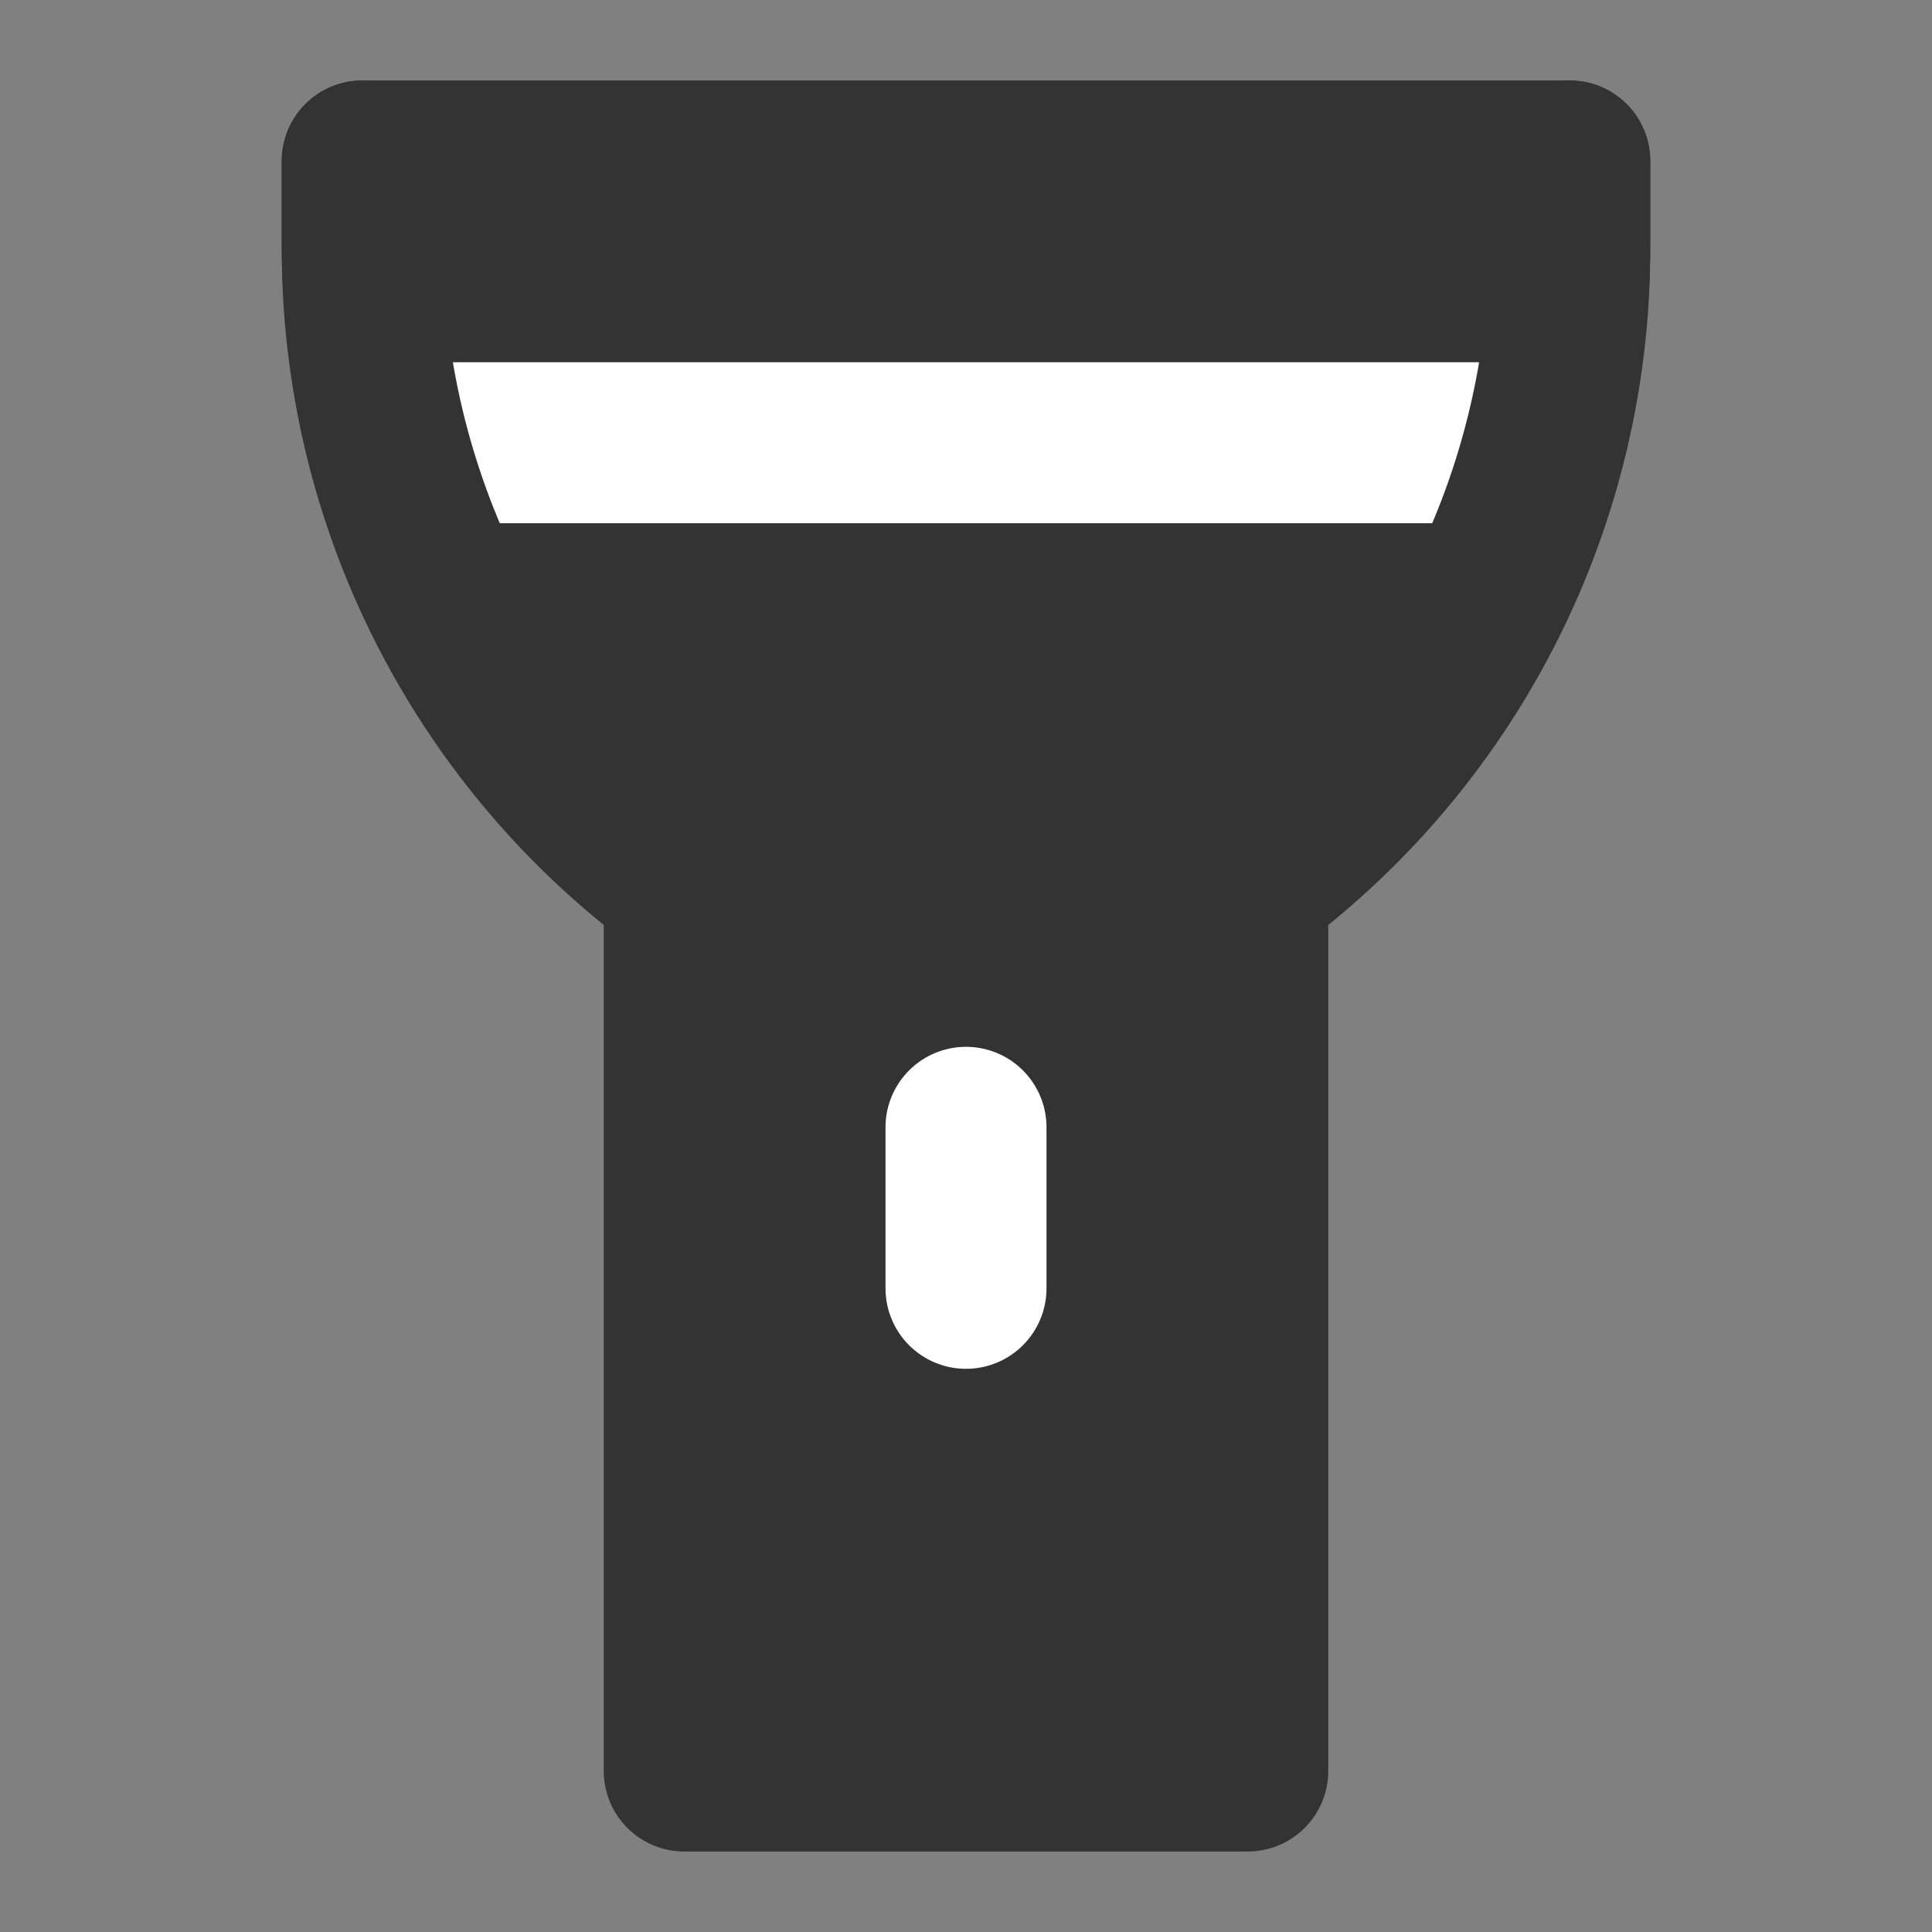 <svg width="24" height="24" viewBox="0 0 24 24" fill="none" xmlns="http://www.w3.org/2000/svg">
<rect x="0" y="0" width="24" height="24" fill="#808080" stroke="none"/>
<path d="M8.5 11.098C8.5 11.036 8.471 10.978 8.422 10.941C5.953 9.09 4.5 6.184 4.5 3.098V2H19.5V3.098C19.5 6.184 18.047 9.09 15.579 10.941C15.529 10.978 15.5 11.036 15.5 11.098V22H8.5V11.098Z" fill="#333333" stroke="#333333" stroke-width="2" stroke-linejoin="round"/>
<path d="M19 5.5H5" stroke="white" stroke-width="2" stroke-linecap="round" stroke-linejoin="round"/>
<path d="M12 14.004V16.004" stroke="white" stroke-width="2" stroke-linecap="round" stroke-linejoin="round"/>
<path d="M8.5 11C5.982 9.111 4.5 6.148 4.5 3V2" stroke="#333333" stroke-width="2" stroke-linecap="round" stroke-linejoin="round"/>
<path d="M19.5 2V3C19.5 6.148 18.018 9.111 15.5 11" stroke="#333333" stroke-width="2" stroke-linecap="round" stroke-linejoin="round"/>
</svg>
